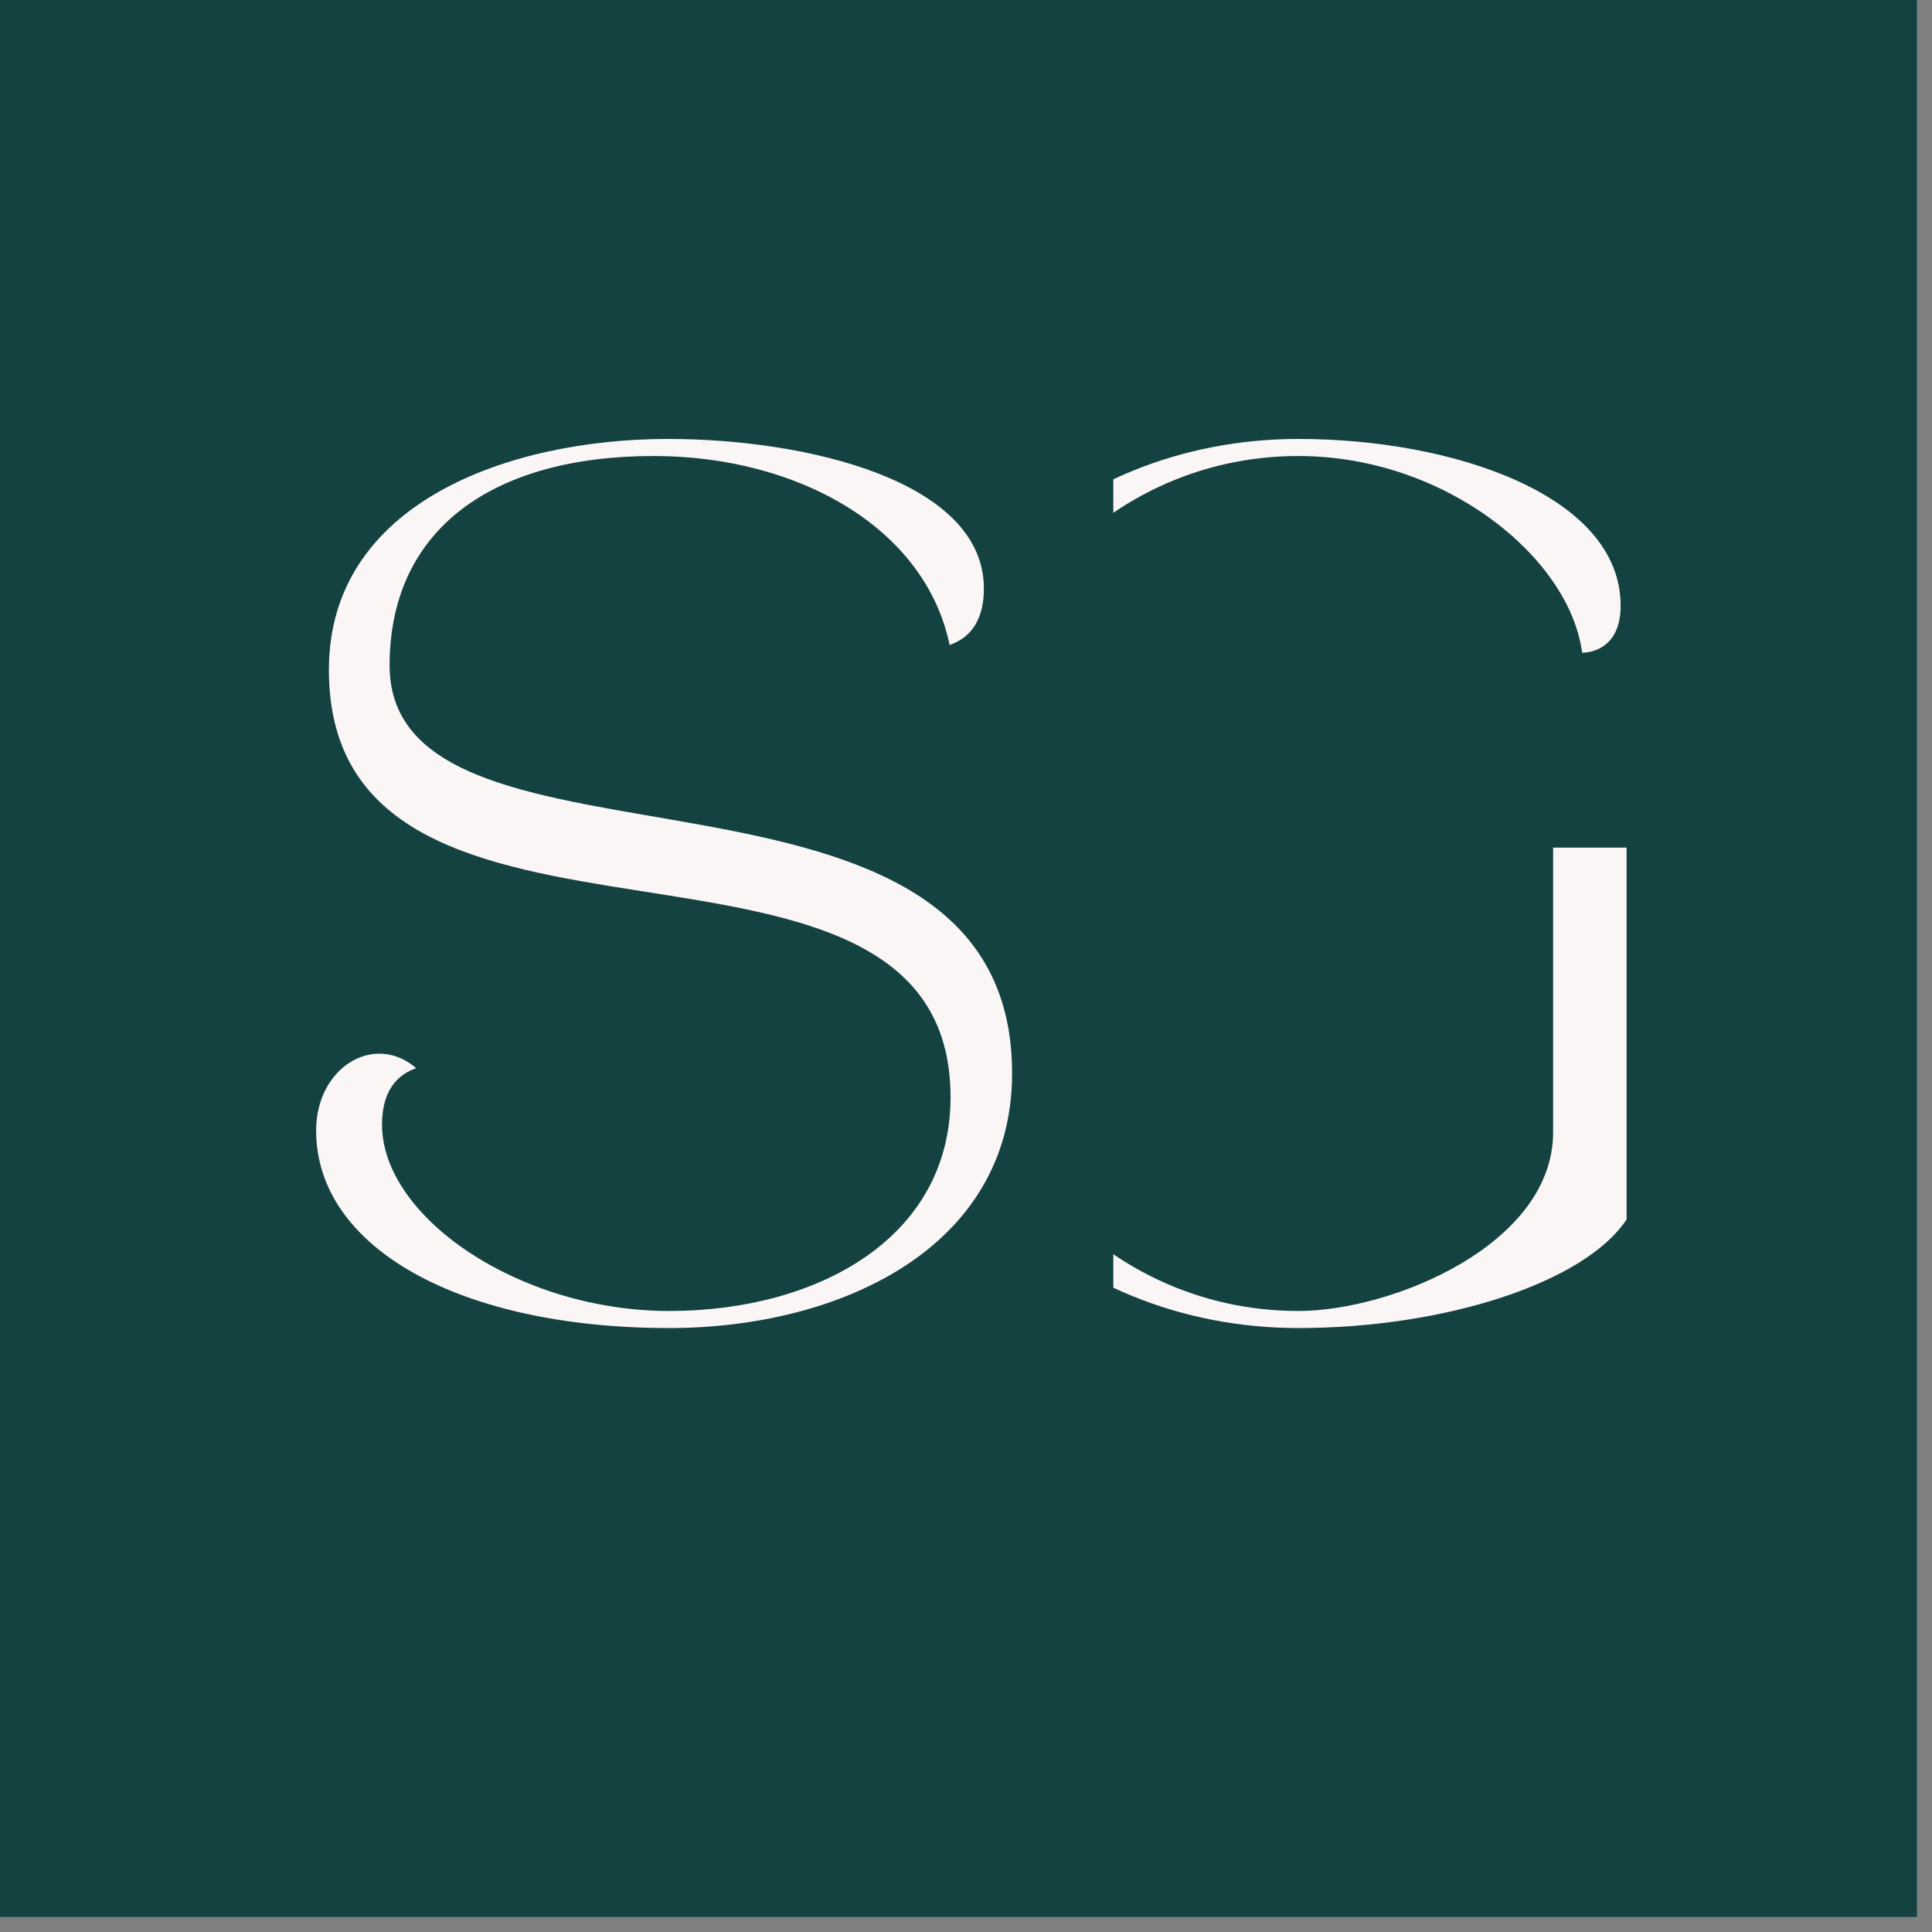 <svg xmlns="http://www.w3.org/2000/svg" xmlns:xlink="http://www.w3.org/1999/xlink" width="86" zoomAndPan="magnify" viewBox="0 0 64.5 64.5" height="86" preserveAspectRatio="xMidYMid meet" version="1.0"><rect x="0" y="0" width="64.5" height="64.5" fill="#808080" stroke="none"/><defs><g/><clipPath id="89ae987c80"><path d="M 0 0 L 64.004 0 L 64.004 64.004 L 0 64.004 Z M 0 0 " clip-rule="nonzero"/></clipPath><clipPath id="29f7fe6833"><path d="M 26.246 12.012 L 37.168 12.012 L 37.168 44.953 L 26.246 44.953 Z M 26.246 12.012 " clip-rule="nonzero"/></clipPath></defs><g clip-path="url(#89ae987c80)"><path fill="#ffffff" d="M 0 0 L 64.004 0 L 64.004 64.004 L 0 64.004 Z M 0 0 " fill-opacity="1" fill-rule="nonzero"/><path fill="#134241" d="M 0 0 L 64.004 0 L 64.004 64.004 L 0 64.004 Z M 0 0 " fill-opacity="1" fill-rule="nonzero"/></g><g fill="#faf6f5" fill-opacity="1"><g transform="translate(27.675, 43.767)"><g><path d="M 1.426 -14.27 C 1.426 -5.367 7.82 0.57 15.672 0.57 C 20.551 0.57 25.23 -0.941 26.629 -3.055 L 26.629 -15.469 L 24.176 -15.469 L 24.176 -5.965 C 24.176 -2.227 18.809 0 15.672 0 C 9.078 0 3.711 -5.707 3.711 -14.27 C 3.711 -22.836 9.078 -28.543 15.672 -28.543 C 20.551 -28.543 24.719 -25.176 25.145 -21.977 C 25.145 -21.977 26.43 -21.922 26.43 -23.547 C 26.43 -27.23 20.836 -29.113 15.672 -29.113 C 7.82 -29.113 1.426 -23.176 1.426 -14.27 Z M 1.426 -14.27 "/></g></g></g><g clip-path="url(#29f7fe6833)"><path fill="#134241" d="M 26.246 12.012 L 37.168 12.012 L 37.168 44.953 L 26.246 44.953 Z M 26.246 12.012 " fill-opacity="1" fill-rule="nonzero"/></g><g fill="#faf6f5" fill-opacity="1"><g transform="translate(8.984, 43.767)"><g><path d="M 1.57 -6.023 C 1.57 -2.113 6.363 0.57 13.359 0.57 C 19.066 0.57 24.805 -2.113 24.805 -7.934 C 24.805 -19.75 4.023 -13.699 4.023 -21.551 C 4.023 -26.09 7.449 -28.543 12.844 -28.543 C 17.582 -28.543 21.891 -26.203 22.719 -22.234 C 23.547 -22.52 23.863 -23.234 23.863 -24.117 C 23.863 -27.742 17.867 -29.113 13.328 -29.113 C 7.992 -29.113 1.996 -26.973 1.996 -21.406 C 1.996 -10.074 22.75 -17.812 22.75 -7.137 C 22.75 -2.426 18.297 0 13.359 0 C 8.336 0 3.77 -3.141 3.77 -6.223 C 3.77 -7.105 4.082 -7.82 4.91 -8.105 C 4.512 -8.449 4.082 -8.59 3.684 -8.59 C 2.57 -8.59 1.57 -7.535 1.57 -6.023 Z M 1.57 -6.023 "/></g></g></g></svg>